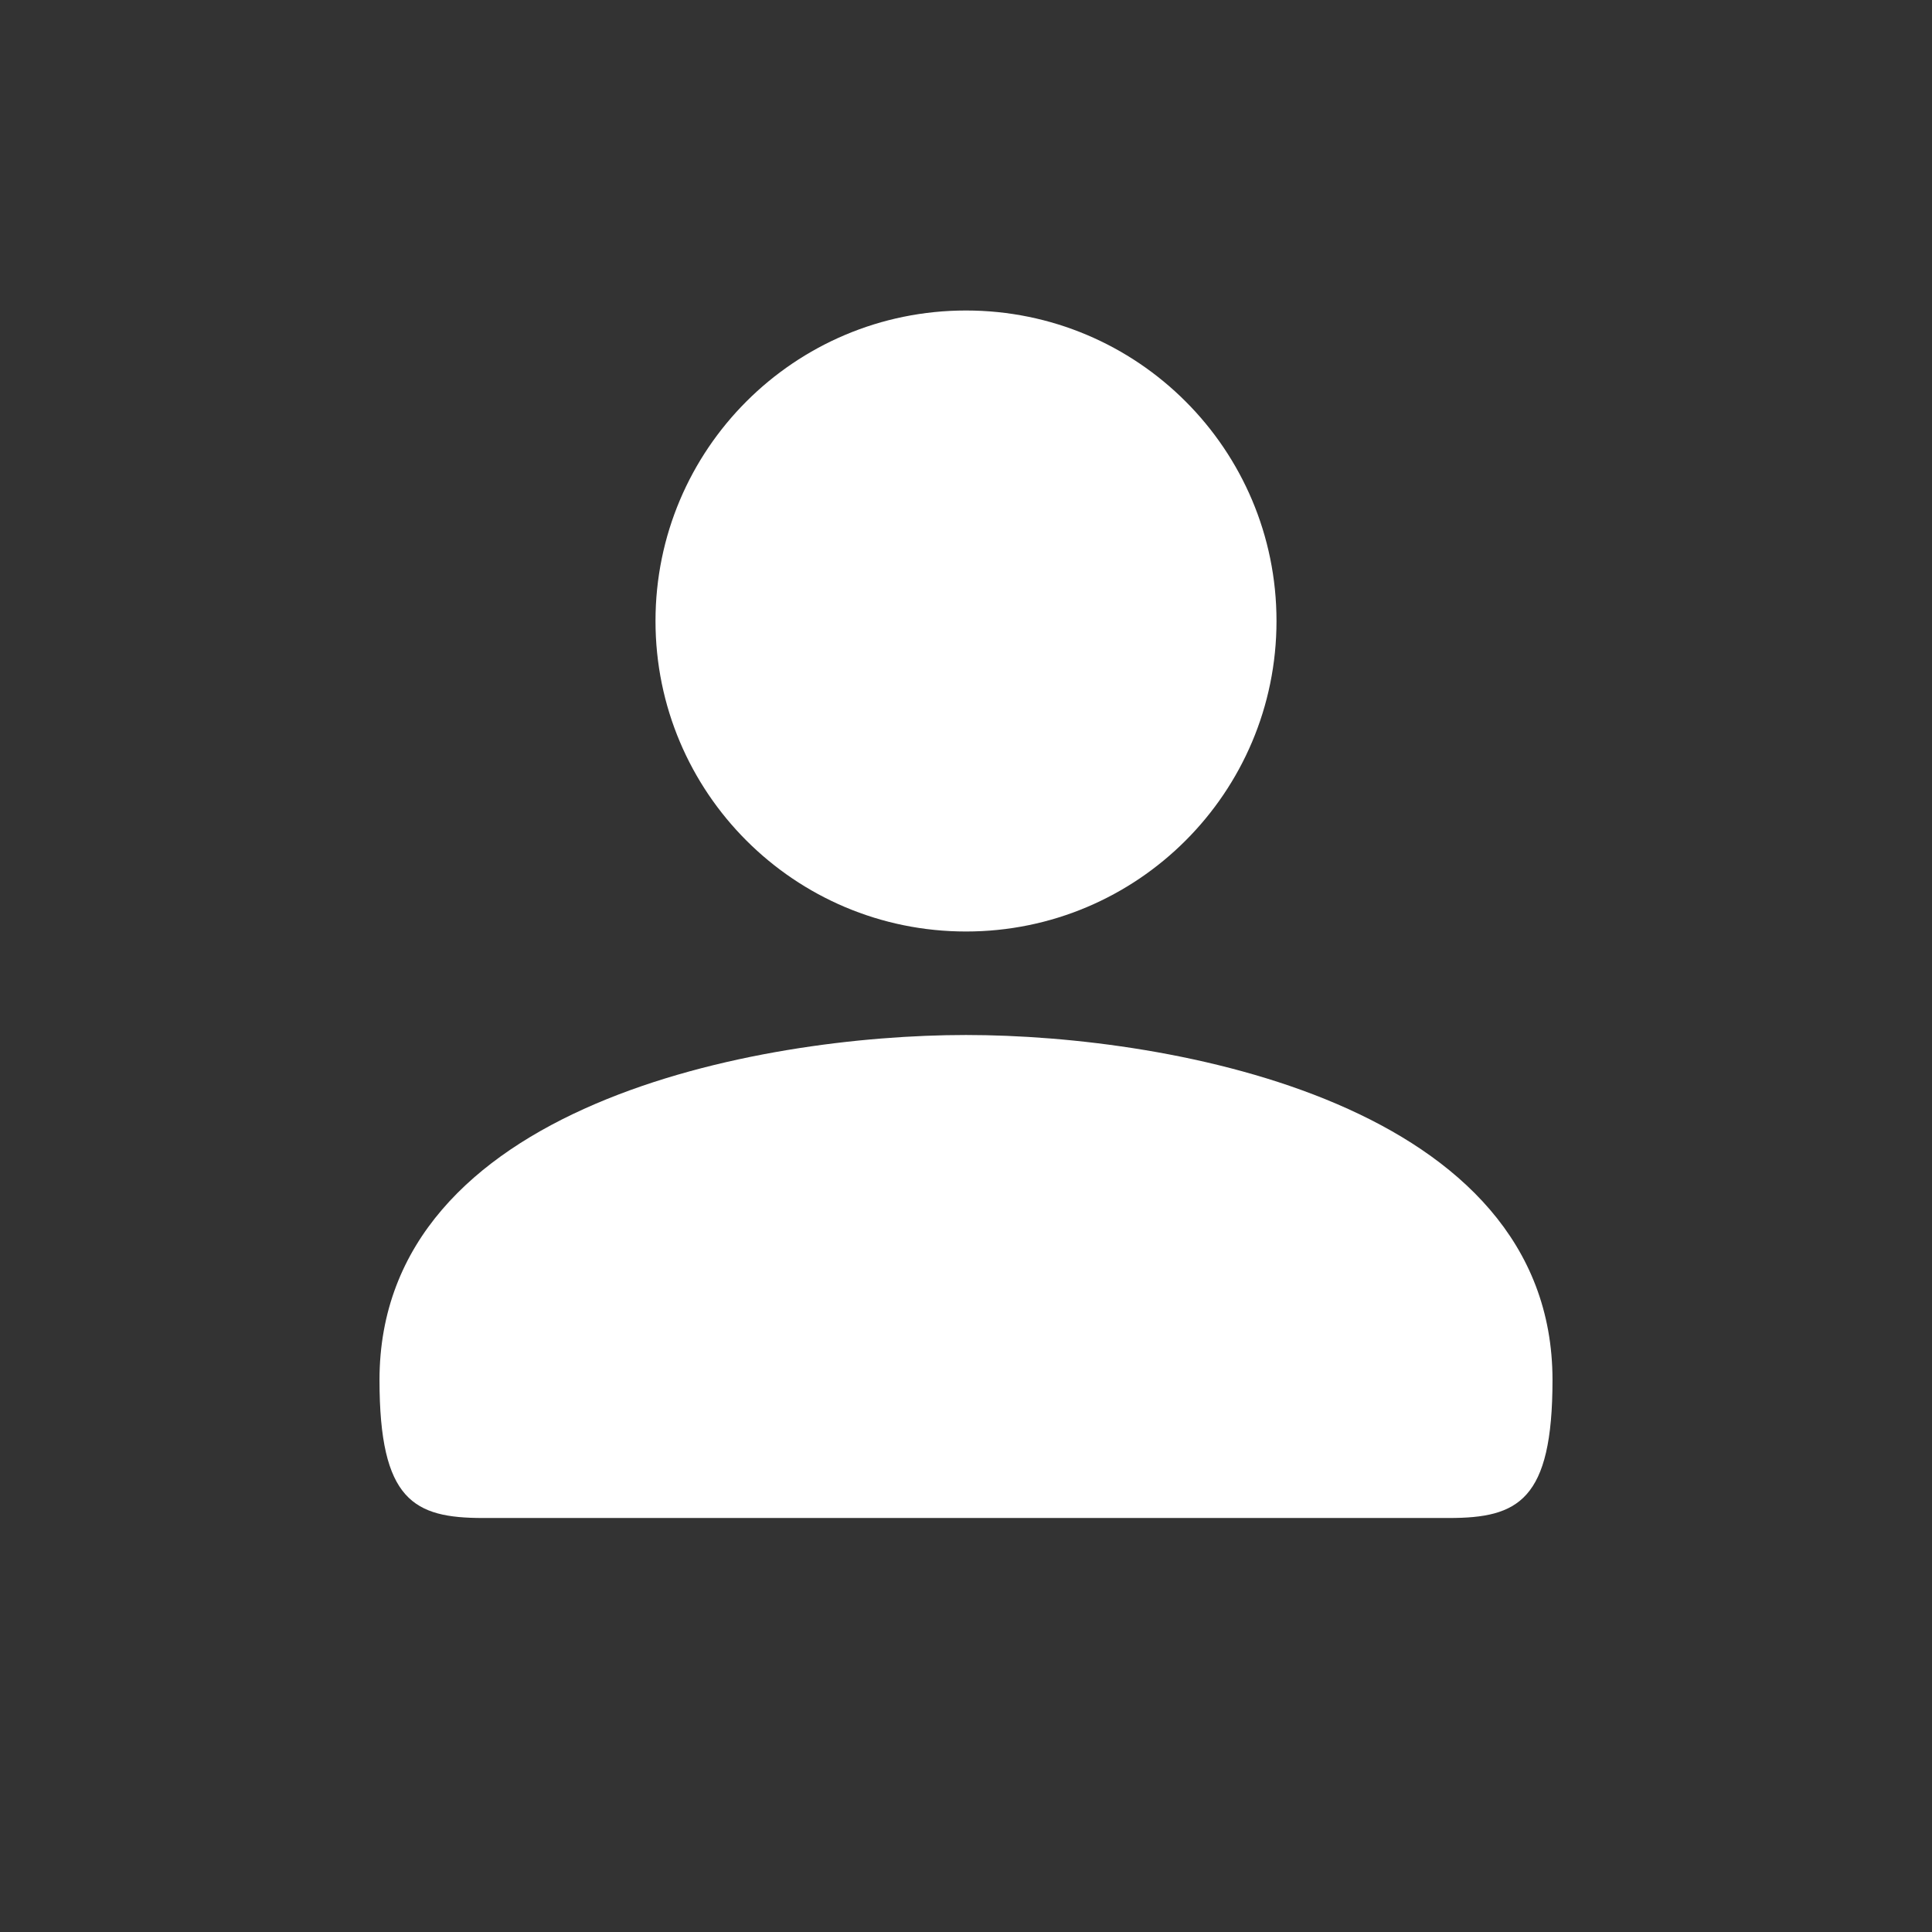 <?xml version="1.0" encoding="UTF-8"?>
<svg width="28px" height="28px" viewBox="0 0 28 28" version="1.1" xmlns="http://www.w3.org/2000/svg" xmlns:xlink="http://www.w3.org/1999/xlink">
    <rect x="0" y="0" width="28" height="28" fill="#333333" stroke="none"/>
    <!-- Generator: Sketch 48.2 (47327) - http://www.bohemiancoding.com/sketch -->
    <title>user_28</title>
    <desc>Created with Sketch.</desc>
    <defs>
        <path d="M18.5,9 C18.5,6.514 16.486,4.5 14,4.5 C11.514,4.5 9.5,6.514 9.5,9 C9.5,11.486 11.514,13.5 14,13.5 C16.486,13.5 18.5,11.486 18.5,9 Z M5.5,20 C5.5,21.75 6,22 7,22 L21,22 C22,22 22.5,21.75 22.5,20 C22.5,16 17,15 14,15 C11,15 5.5,16 5.5,20 Z" id="path-1"></path>
    </defs>
    <g id="Page-1" stroke="none" stroke-width="1" fill="none" fill-rule="evenodd">
        <g id="user_28">
            <rect id="Bounds" x="0" y="0" width="28" height="28"></rect>
            <mask id="mask-2" fill="white">
                <use xlink:href="#path-1"></use>
            </mask>
            <use id="Mask" fill="#FFFFFF" xlink:href="#path-1"></use>
        </g>
    </g>
</svg>